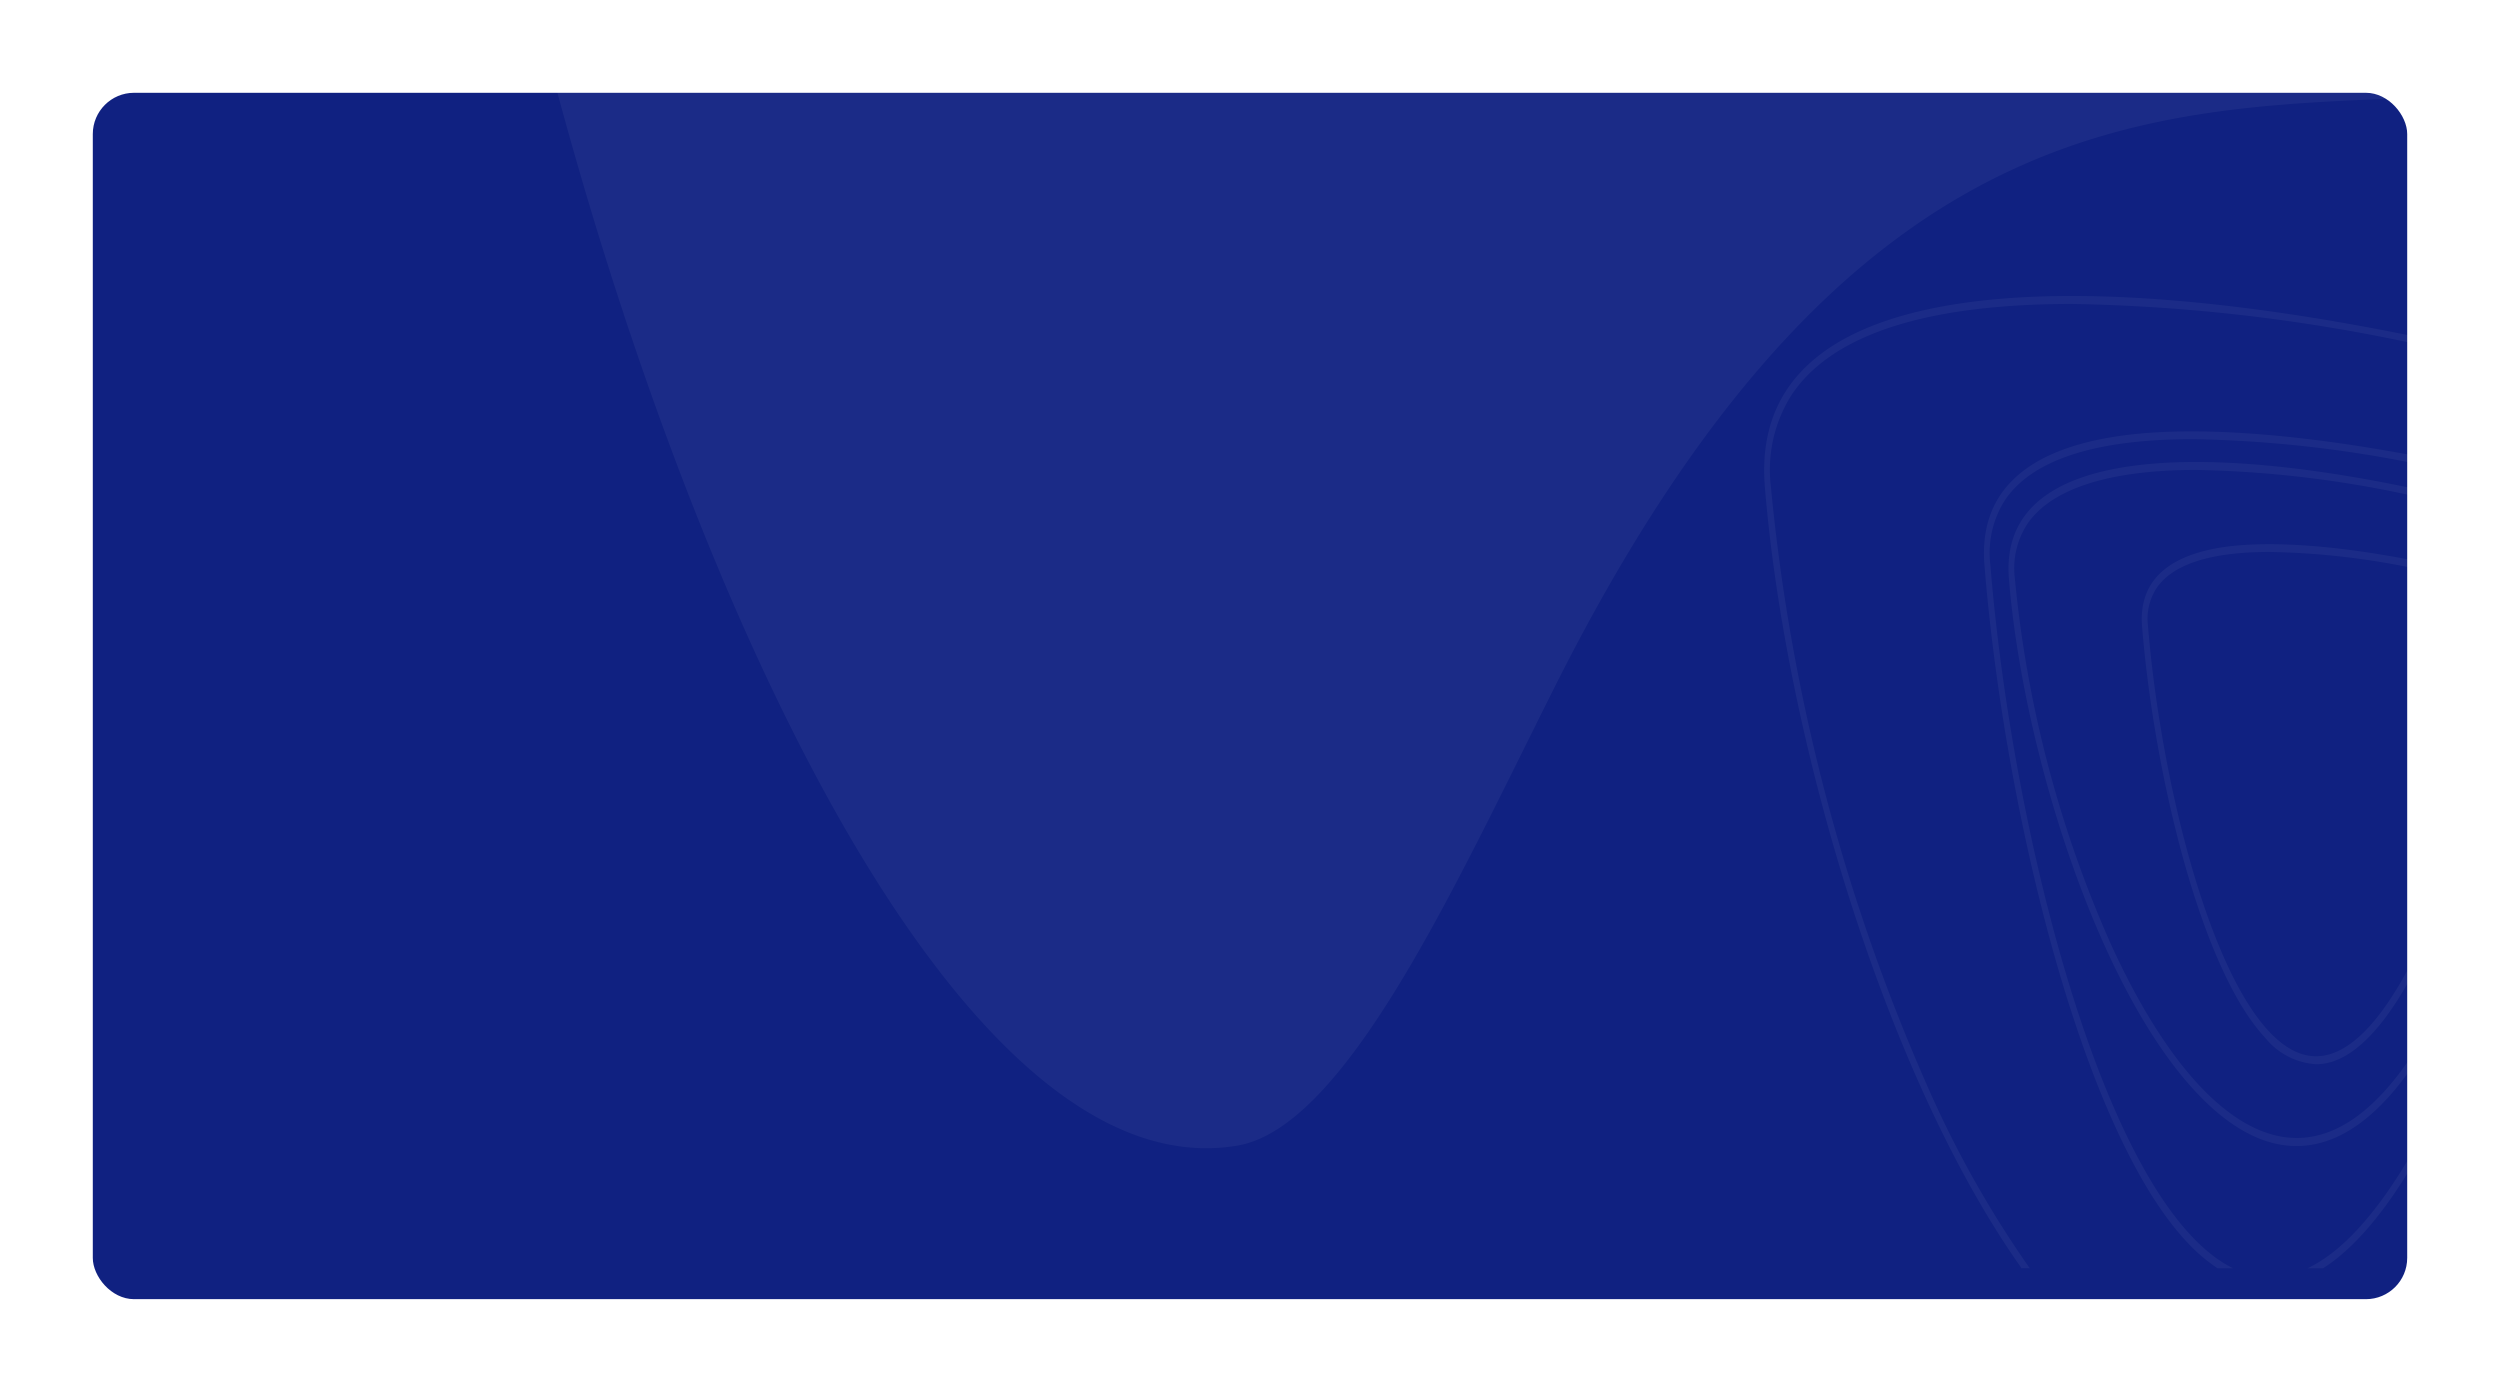 <svg xmlns="http://www.w3.org/2000/svg" xmlns:xlink="http://www.w3.org/1999/xlink" width="242.463" height="135" viewBox="0 0 242.463 135"><defs><style>.a{fill:#102181;}.b{fill:#fff;stroke:rgba(0,0,0,0);stroke-miterlimit:10;opacity:0.047;}.c{filter:url(#a);}</style><filter id="a" x="0" y="0" width="242.463" height="135" filterUnits="userSpaceOnUse"><feOffset dy="3" input="SourceAlpha"/><feGaussianBlur stdDeviation="3" result="b"/><feFlood flood-opacity="0.102"/><feComposite operator="in" in2="b"/><feComposite in="SourceGraphic"/></filter></defs><g transform="translate(9 6)"><g class="c" transform="matrix(1, 0, 0, 1, -9, -6)"><rect class="a" width="224.463" height="117" rx="4" transform="translate(9 6)"/></g><path class="b" d="M170.54,117c3.38-1.606,6.81-5.411,10.242-11.376v1.245c-2.911,4.9-5.836,8.286-8.743,10.131Zm-8.743,0a16.535,16.535,0,0,1-2.966-2.545c-10.171-10.841-17.707-41.906-19.633-65.628-.555-6.8,3.615-10.987,12.391-12.434,6.955-1.148,17.079-.486,29.193,1.779v.743a118.645,118.645,0,0,0-21.327-2.324v-.236h0v.236c-9.51,0-15.664,2-18.291,5.946a9.54,9.54,0,0,0-1.4,6.209C141.914,75.207,151.049,110.98,163.3,117Zm-19,0C129.446,98.14,119.858,65.266,117.9,41.2c-.779-9.588,5.324-15.523,18.144-17.642,12.005-1.98,28.29-.315,44.733,3.047V27.3A170.854,170.854,0,0,0,147.7,23.478v-.255h0v.255c-14.154,0-23.307,2.965-27.205,8.817a13.551,13.551,0,0,0-2.021,8.82,188.142,188.142,0,0,0,15.414,58.736,101.622,101.622,0,0,0,9.7,17.147ZM0,0H176.781a4,4,0,0,1,3.967,3.483C154.116,4.562,125.52,4.876,97.535,60.589c-9.645,19.2-20.233,42.757-30.827,44.523a18.169,18.169,0,0,1-2.984.248C38.169,105.362,13.458,51.358,0,0ZM159.731,99.937c-9.672-10.31-16.83-33.416-18.161-49.8-.477-5.884,3.246-9.522,11.074-10.813,7.535-1.242,17.83-.125,28.138,2.051v.72a105.844,105.844,0,0,0-21.062-2.519v-.242l0,.242c-8.421,0-14.09,1.827-16.393,5.283a7.867,7.867,0,0,0-1.187,5.194,113.769,113.769,0,0,0,9.33,35.543C157,97.7,163.4,104.368,169.476,104.368c3.938,0,7.733-2.748,11.3-8.18v1.155c-3.121,4.539-6.427,7.119-9.854,7.684a8.734,8.734,0,0,1-1.458.121C166.248,105.149,162.977,103.4,159.731,99.937Zm6.693-5.289c-6.184-6.593-10.766-25.468-11.939-39.882-.341-4.191,2.21-6.767,7.583-7.654,2.495-.412,8.262-.806,18.713,1.235V49.1A73.971,73.971,0,0,0,166.85,47.53c-5.725,0-9.42,1.193-10.984,3.542a5.48,5.48,0,0,0-.812,3.61c1.422,17.507,7.878,41.76,16.3,41.76,2.791,0,5.672-2.621,8.565-7.791q.423-.756.864-1.473v1.228q-.206.351-.407.711c-2.73,4.879-5.492,7.58-8.2,8.03a5,5,0,0,1-.814.066A6.891,6.891,0,0,1,166.424,94.648Z" transform="translate(44.266)"/></g></svg>